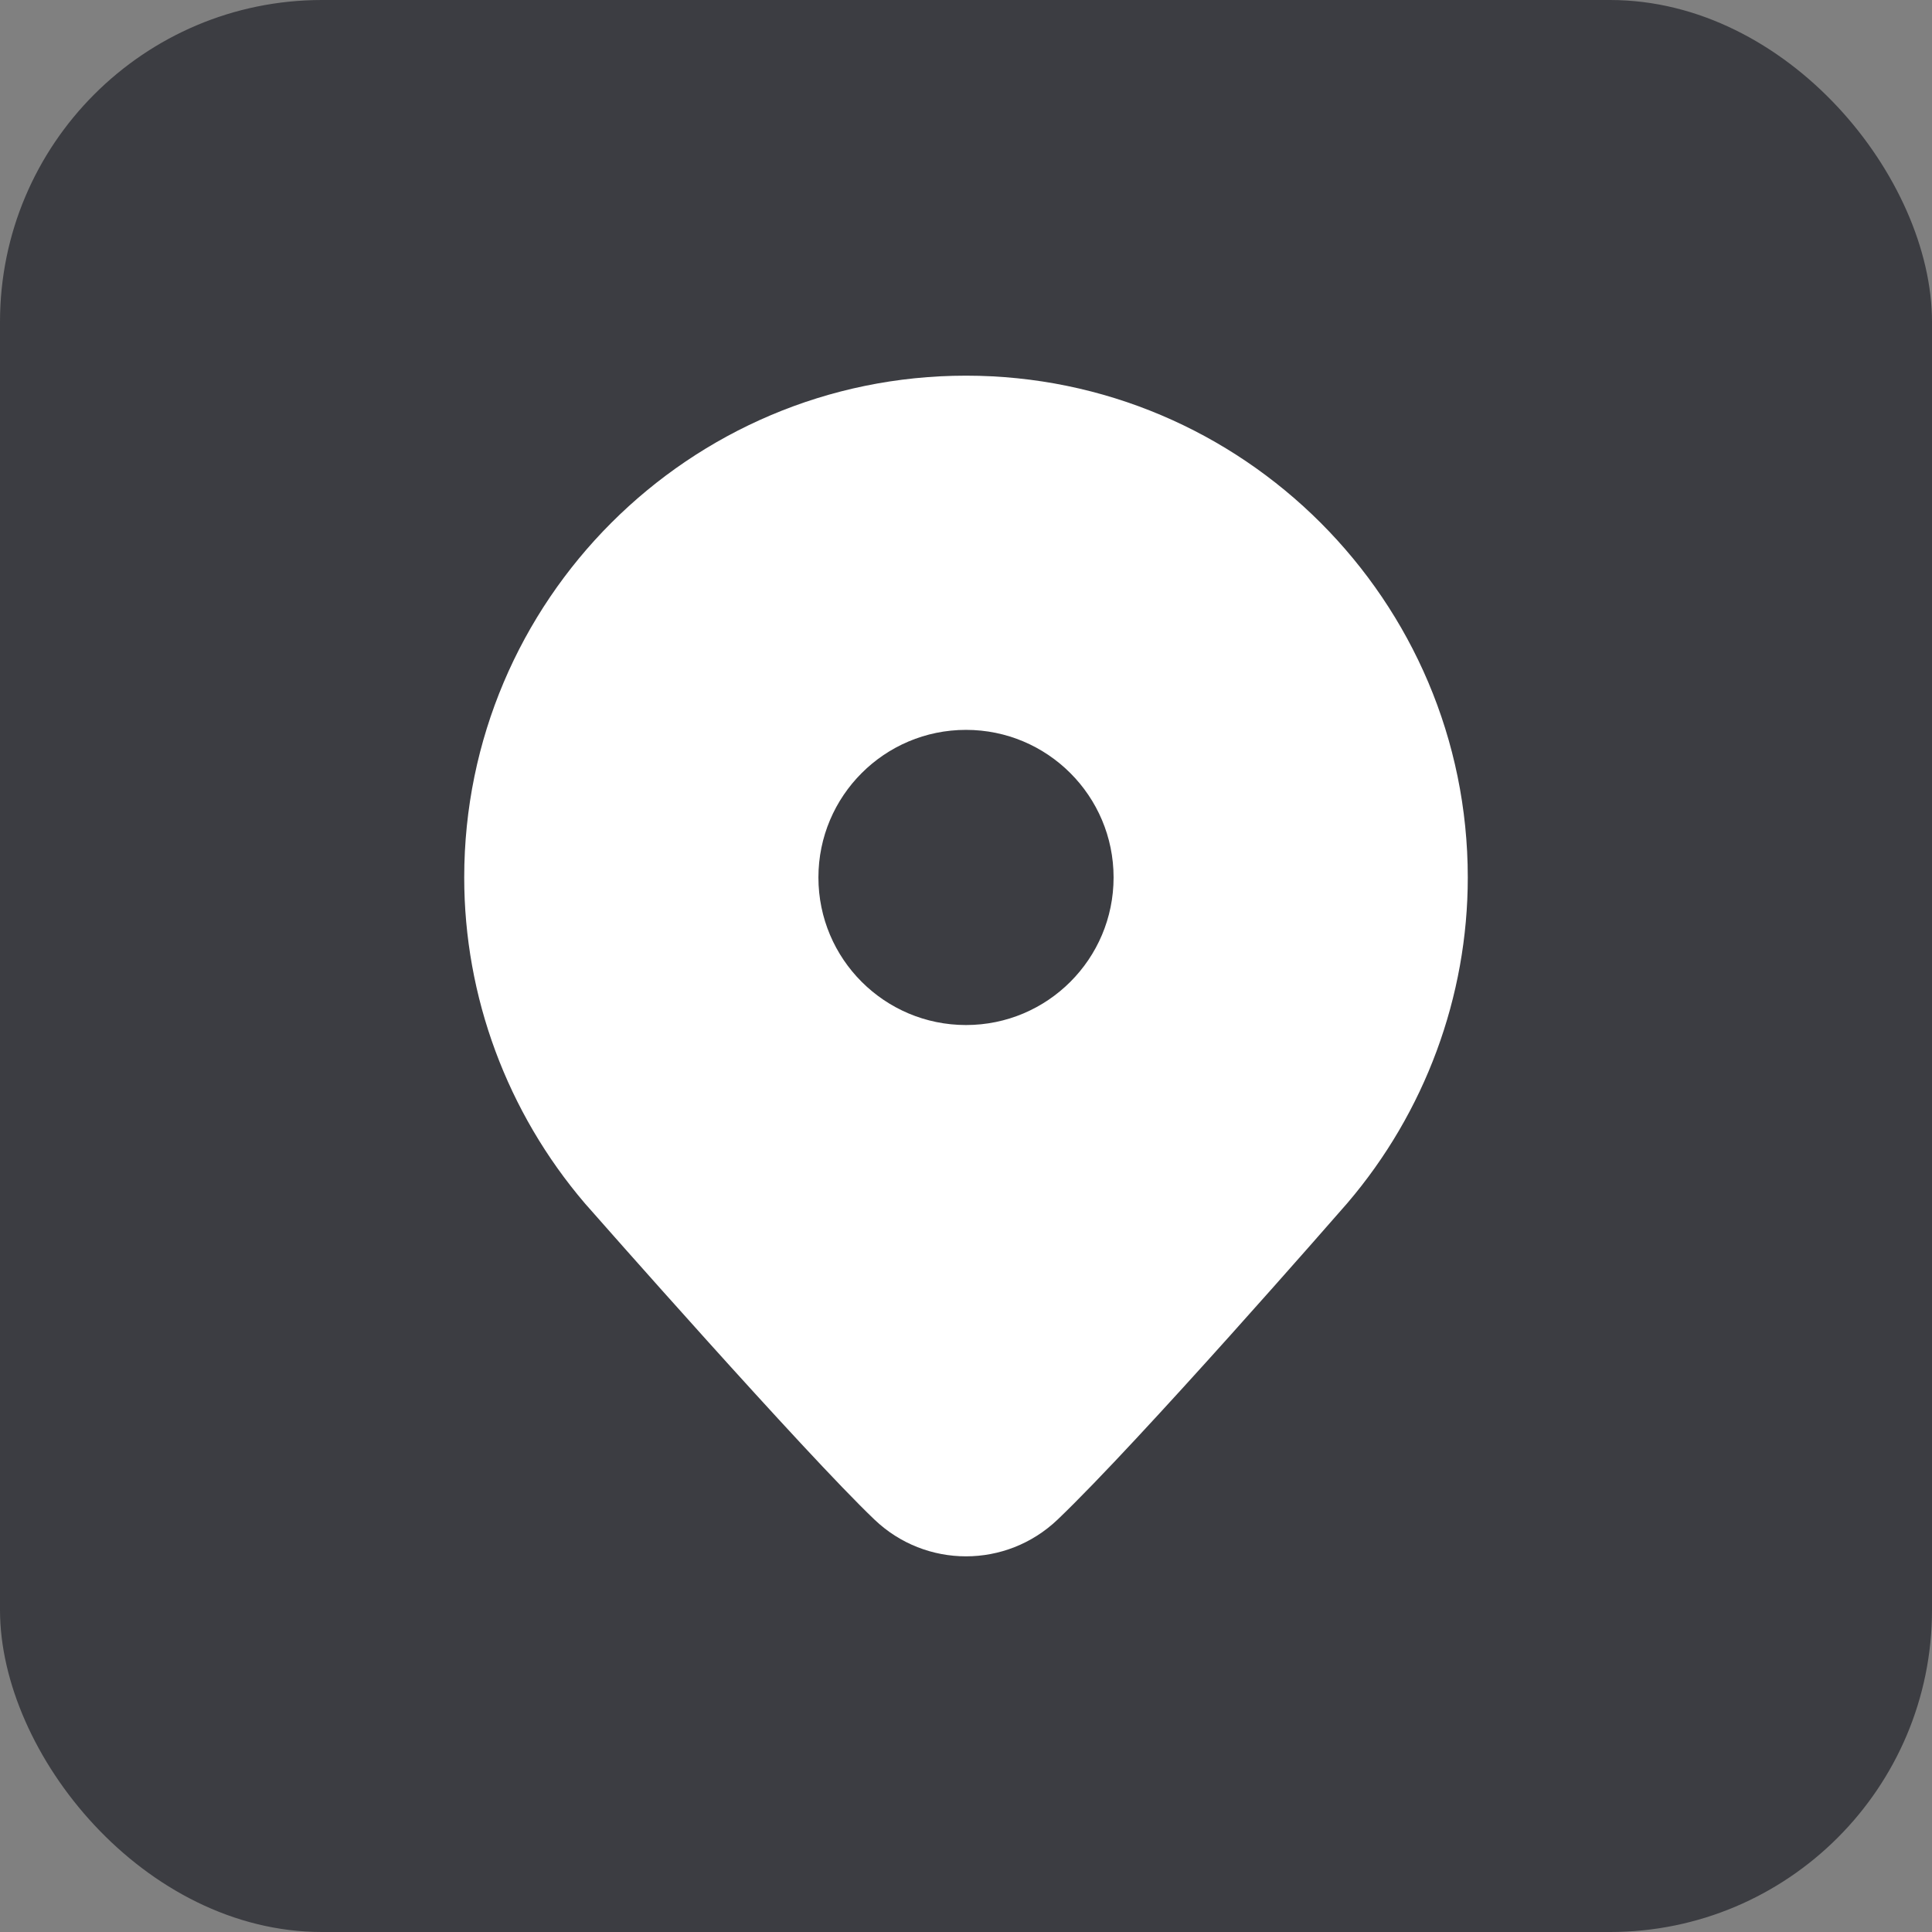 <svg width="36" height="36" viewBox="0 0 36 36" fill="none" xmlns="http://www.w3.org/2000/svg">
<rect x="0" y="0" width="36" height="36" fill="#808080" stroke="none"/>
<rect width="36" height="36" rx="6" fill="#3C3D42"/>
<path d="M18 7C12.844 7 8.65 11.194 8.65 16.35C8.65 18.57 9.447 20.724 10.901 22.426C11.067 22.615 14.986 27.068 16.295 28.316C16.773 28.772 17.386 29 18 29C18.614 29 19.227 28.772 19.706 28.316C21.227 26.864 24.944 22.604 25.107 22.417C26.553 20.724 27.35 18.57 27.35 16.35C27.35 11.194 23.156 7 18 7ZM18 19.1C16.482 19.1 15.25 17.869 15.25 16.35C15.25 14.832 16.482 13.6 18 13.6C19.519 13.6 20.75 14.832 20.75 16.35C20.75 17.869 19.519 19.1 18 19.1Z" fill="white"/>
</svg>
